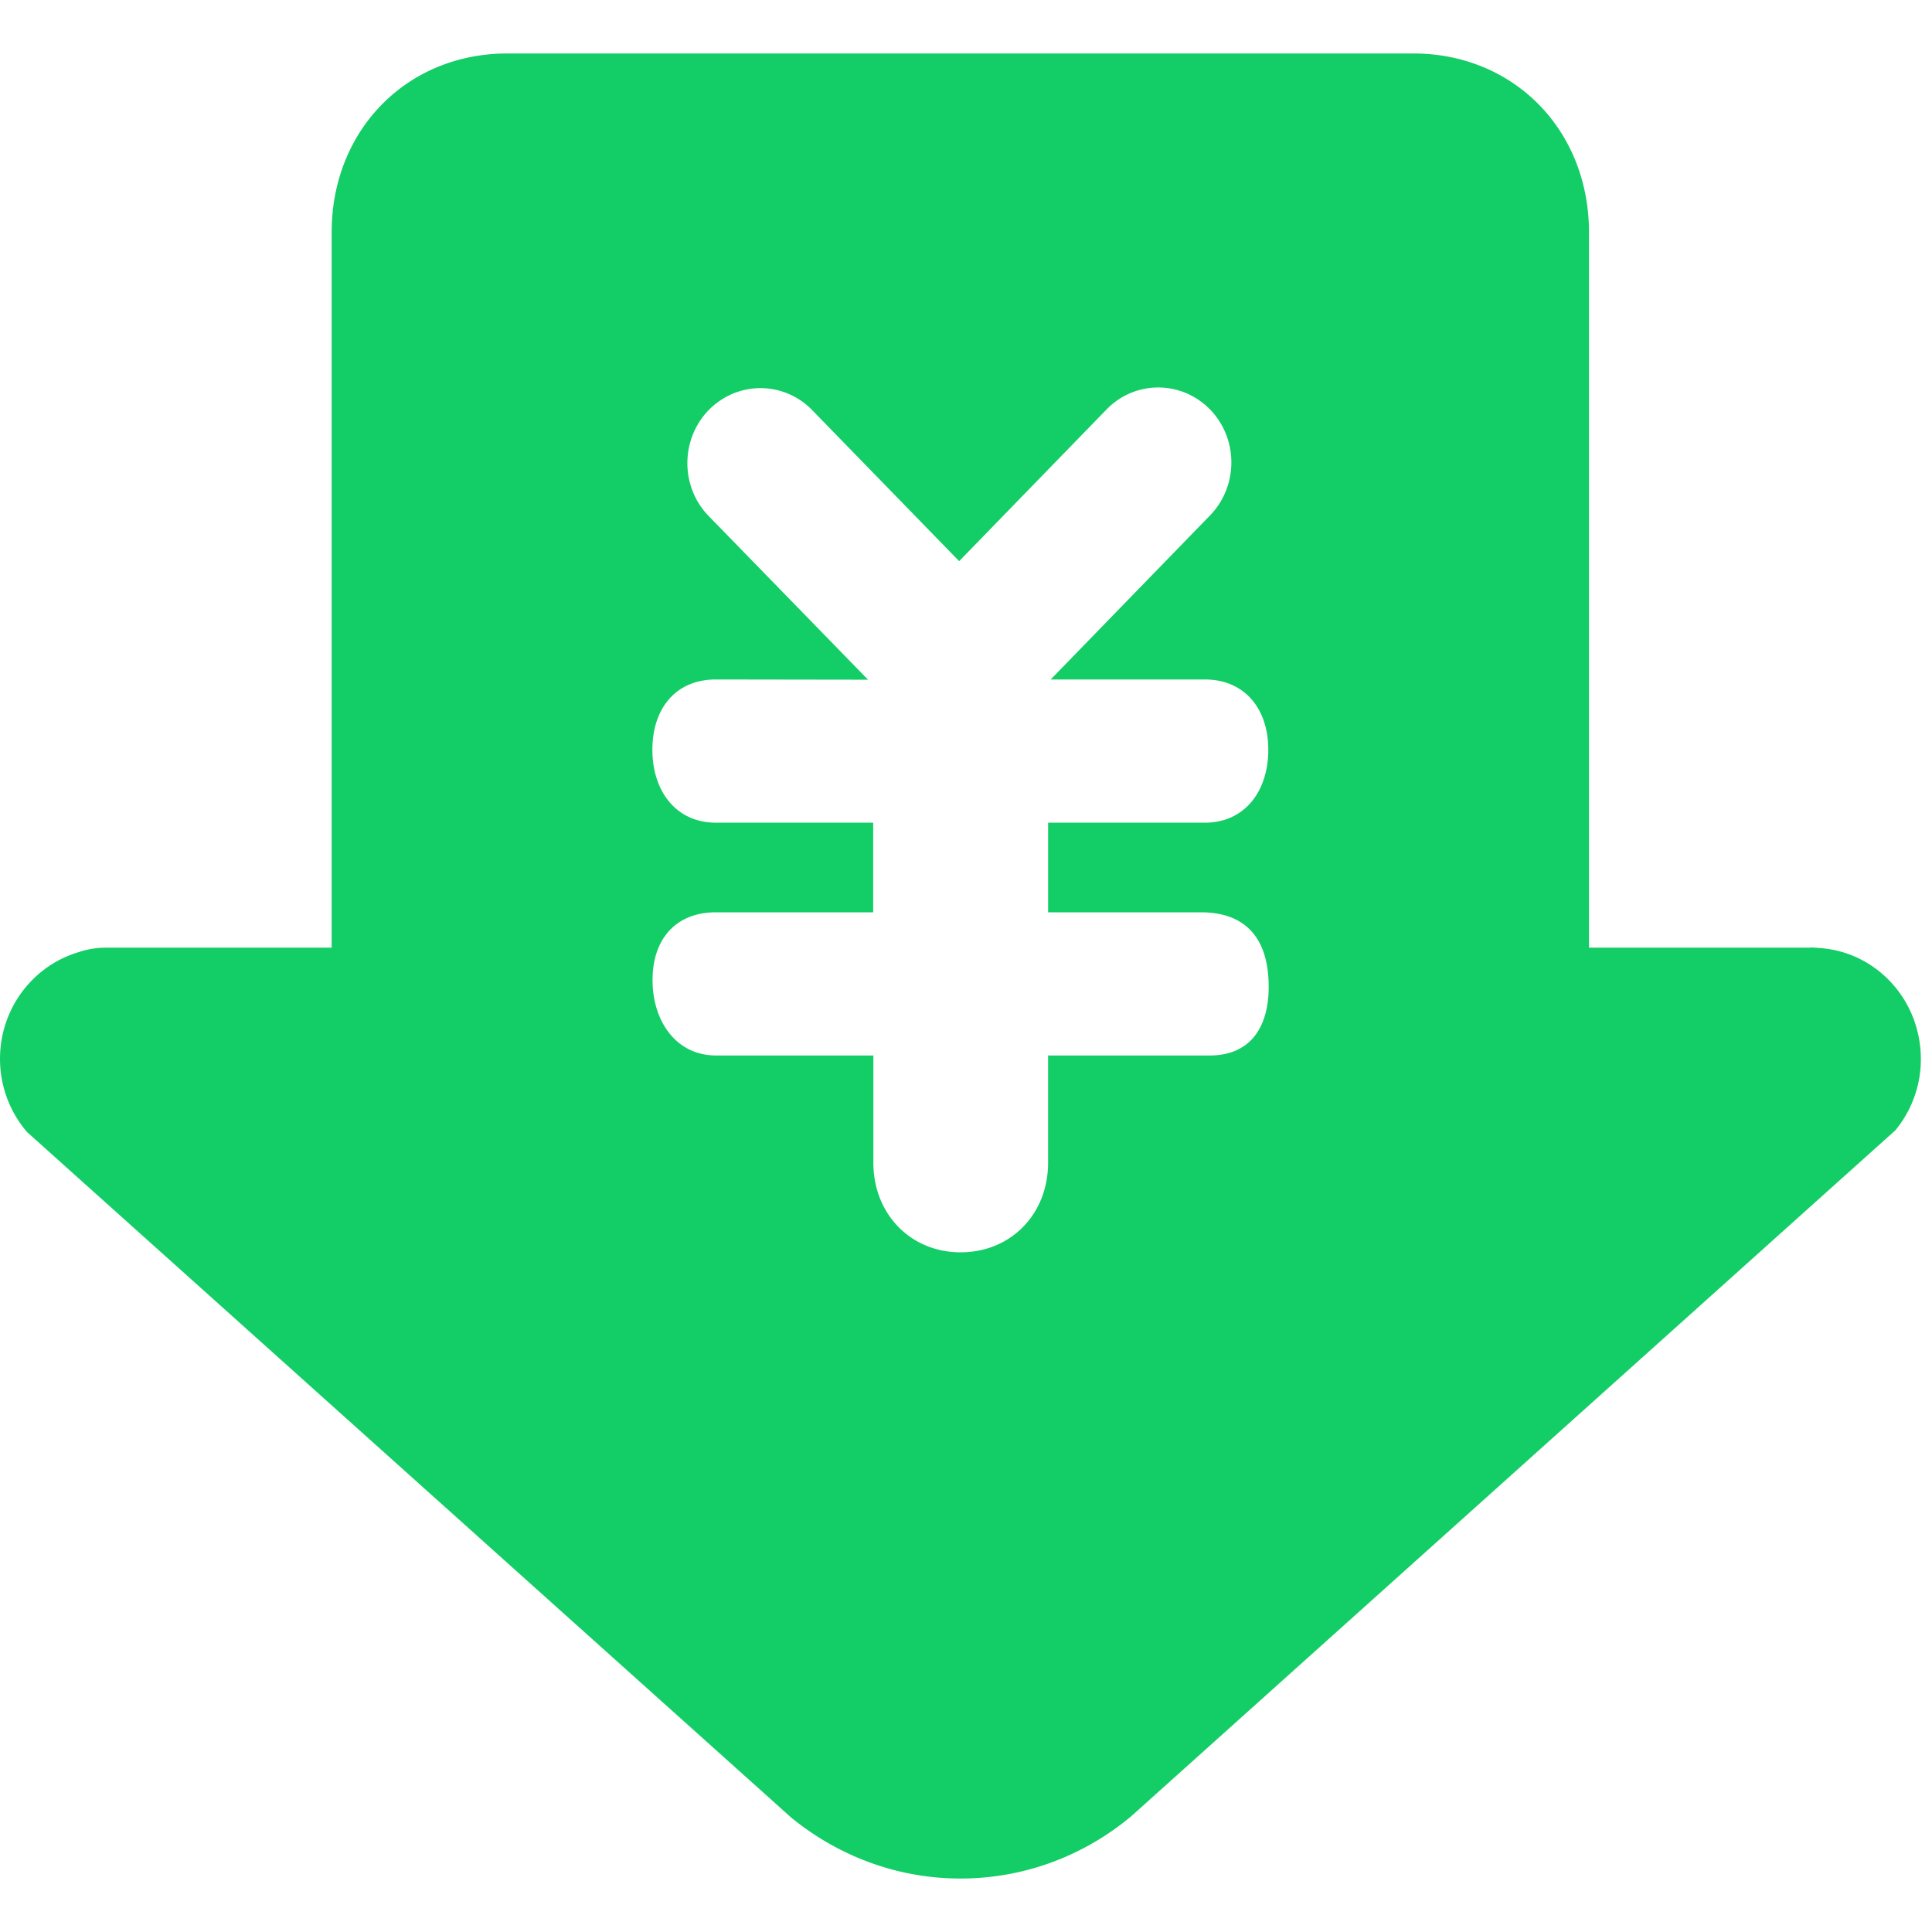 <svg t="1675764616480" class="icon" viewBox="0 0 1024 1024" version="1.1" xmlns="http://www.w3.org/2000/svg" p-id="26963" width="200" height="200"><path d="M1004.572 599.096l-405.312 363.832c-24.656 20.456-56.008 32.728-90.216 32.728-33.864 0-65-12.168-89.656-32.272L14.324 600A59.536 59.536 0 0 1 0.004 561.248c0-27.16 17.952-49.768 42.04-56.696 0 0 5.904-2.272 14.32-2.272h119.416V123.216c0-54.536 40.112-94.872 93.064-94.872h480.296c52.952 0 93.064 40.336 93.064 94.872v379.064h117.032c0.456 0 0.792-0.12 1.24-0.12 0.464 0 0.68 0.12 1.136 0.12h1.368l0.12 0.12c30.68 1.352 54.992 27.152 54.992 58.968a59.096 59.096 0 0 1-13.52 37.728zM638.58 436.04c21.256 0 33.64-16.824 33.64-38.632 0-21.704-12.504-37.272-33.64-37.272H556.884l84.424-86.92c15.12-15.56 15.12-40.68 0-56.248-15.224-15.456-39.656-15.456-54.76 0l-78.176 80.456-77.944-80.104c-15.112-15.464-39.544-15.464-54.768 0-15.112 15.56-15.112 40.792 0 56.24L460.084 360.256l-80.672-0.12c-21.248 0-33.632 15.336-33.632 37.272 0 21.816 12.504 38.632 33.632 38.632H462.804v47.496H379.508c-21.248 0-33.64 14.088-33.64 35.904 0 21.816 12.504 39.992 33.64 39.992h83.4v56.816c0 27.272 19.776 47.504 46.248 47.504 26.472 0 46.352-20.112 46.352-47.504v-56.816h85.672c21.136 0 31.248-14.536 31.248-36.36 0-28.408-14.776-39.536-35.896-39.536H555.516v-47.496h83.064z" fill="#13CE66" p-id="26964"></path></svg>